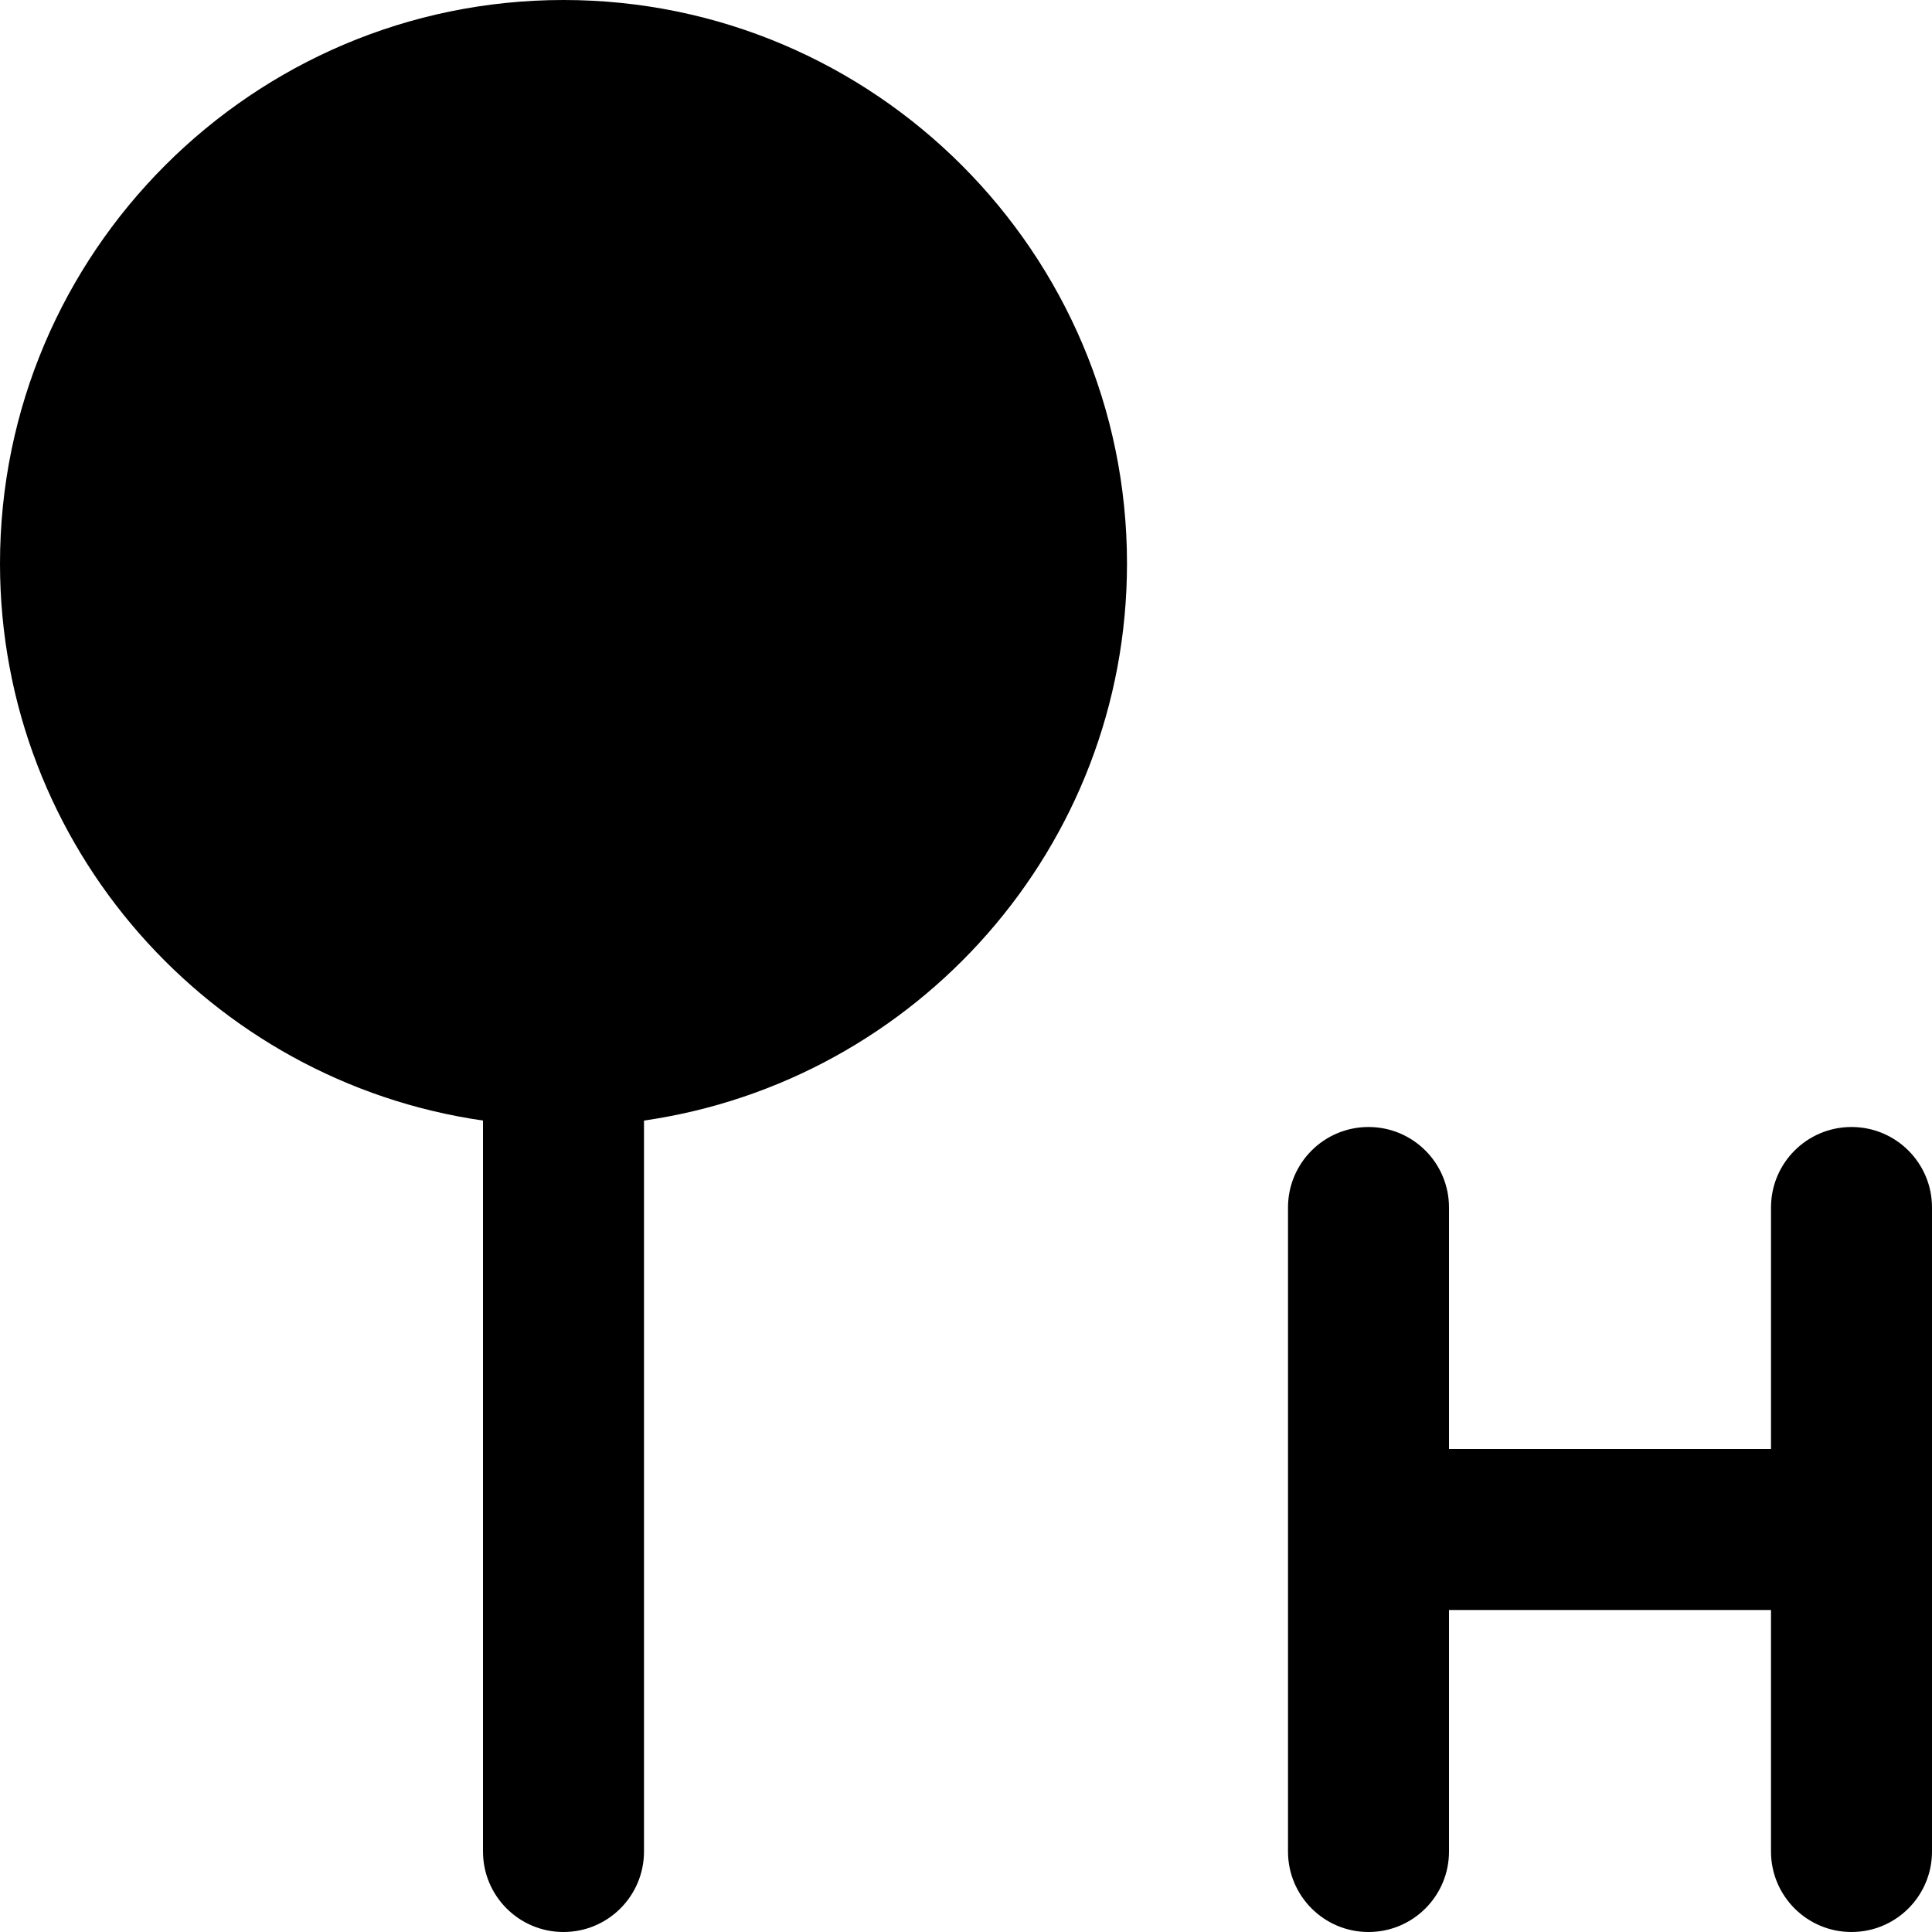 <?xml version="1.0" encoding="iso-8859-1"?>
<!-- Generator: Adobe Illustrator 19.0.0, SVG Export Plug-In . SVG Version: 6.00 Build 0)  -->
<svg version="1.1" id="Layer_1" xmlns="http://www.w3.org/2000/svg" xmlns:xlink="http://www.w3.org/1999/xlink" x="0px" y="0px"
	 viewBox="0 0 512 512" style="enable-background:new 0 0 512 512;" xml:space="preserve">
<g>
	<g>
		<g>
			<path d="M149.333,0C67.008,0,0,66.987,0,149.333c0,75.072,55.765,137.216,128,147.627v193.707
				c0,11.776,9.536,21.333,21.333,21.333c11.797,0,21.333-9.557,21.333-21.333V296.96c72.235-10.411,128-72.555,128-147.627
				C298.667,66.987,231.659,0,149.333,0z"/>
			<path d="M490.667,298.667c-11.797,0-21.333,9.557-21.333,21.333v64H384v-64c0-11.776-9.536-21.333-21.333-21.333
				s-21.333,9.557-21.333,21.333v170.667c0,11.776,9.536,21.333,21.333,21.333S384,502.443,384,490.667v-64h85.333v64
				c0,11.776,9.536,21.333,21.333,21.333S512,502.443,512,490.667V320C512,308.224,502.464,298.667,490.667,298.667z"/>
		</g>
	</g>
</g>
<g>
</g>
<g>
</g>
<g>
</g>
<g>
</g>
<g>
</g>
<g>
</g>
<g>
</g>
<g>
</g>
<g>
</g>
<g>
</g>
<g>
</g>
<g>
</g>
<g>
</g>
<g>
</g>
<g>
</g>
</svg>
